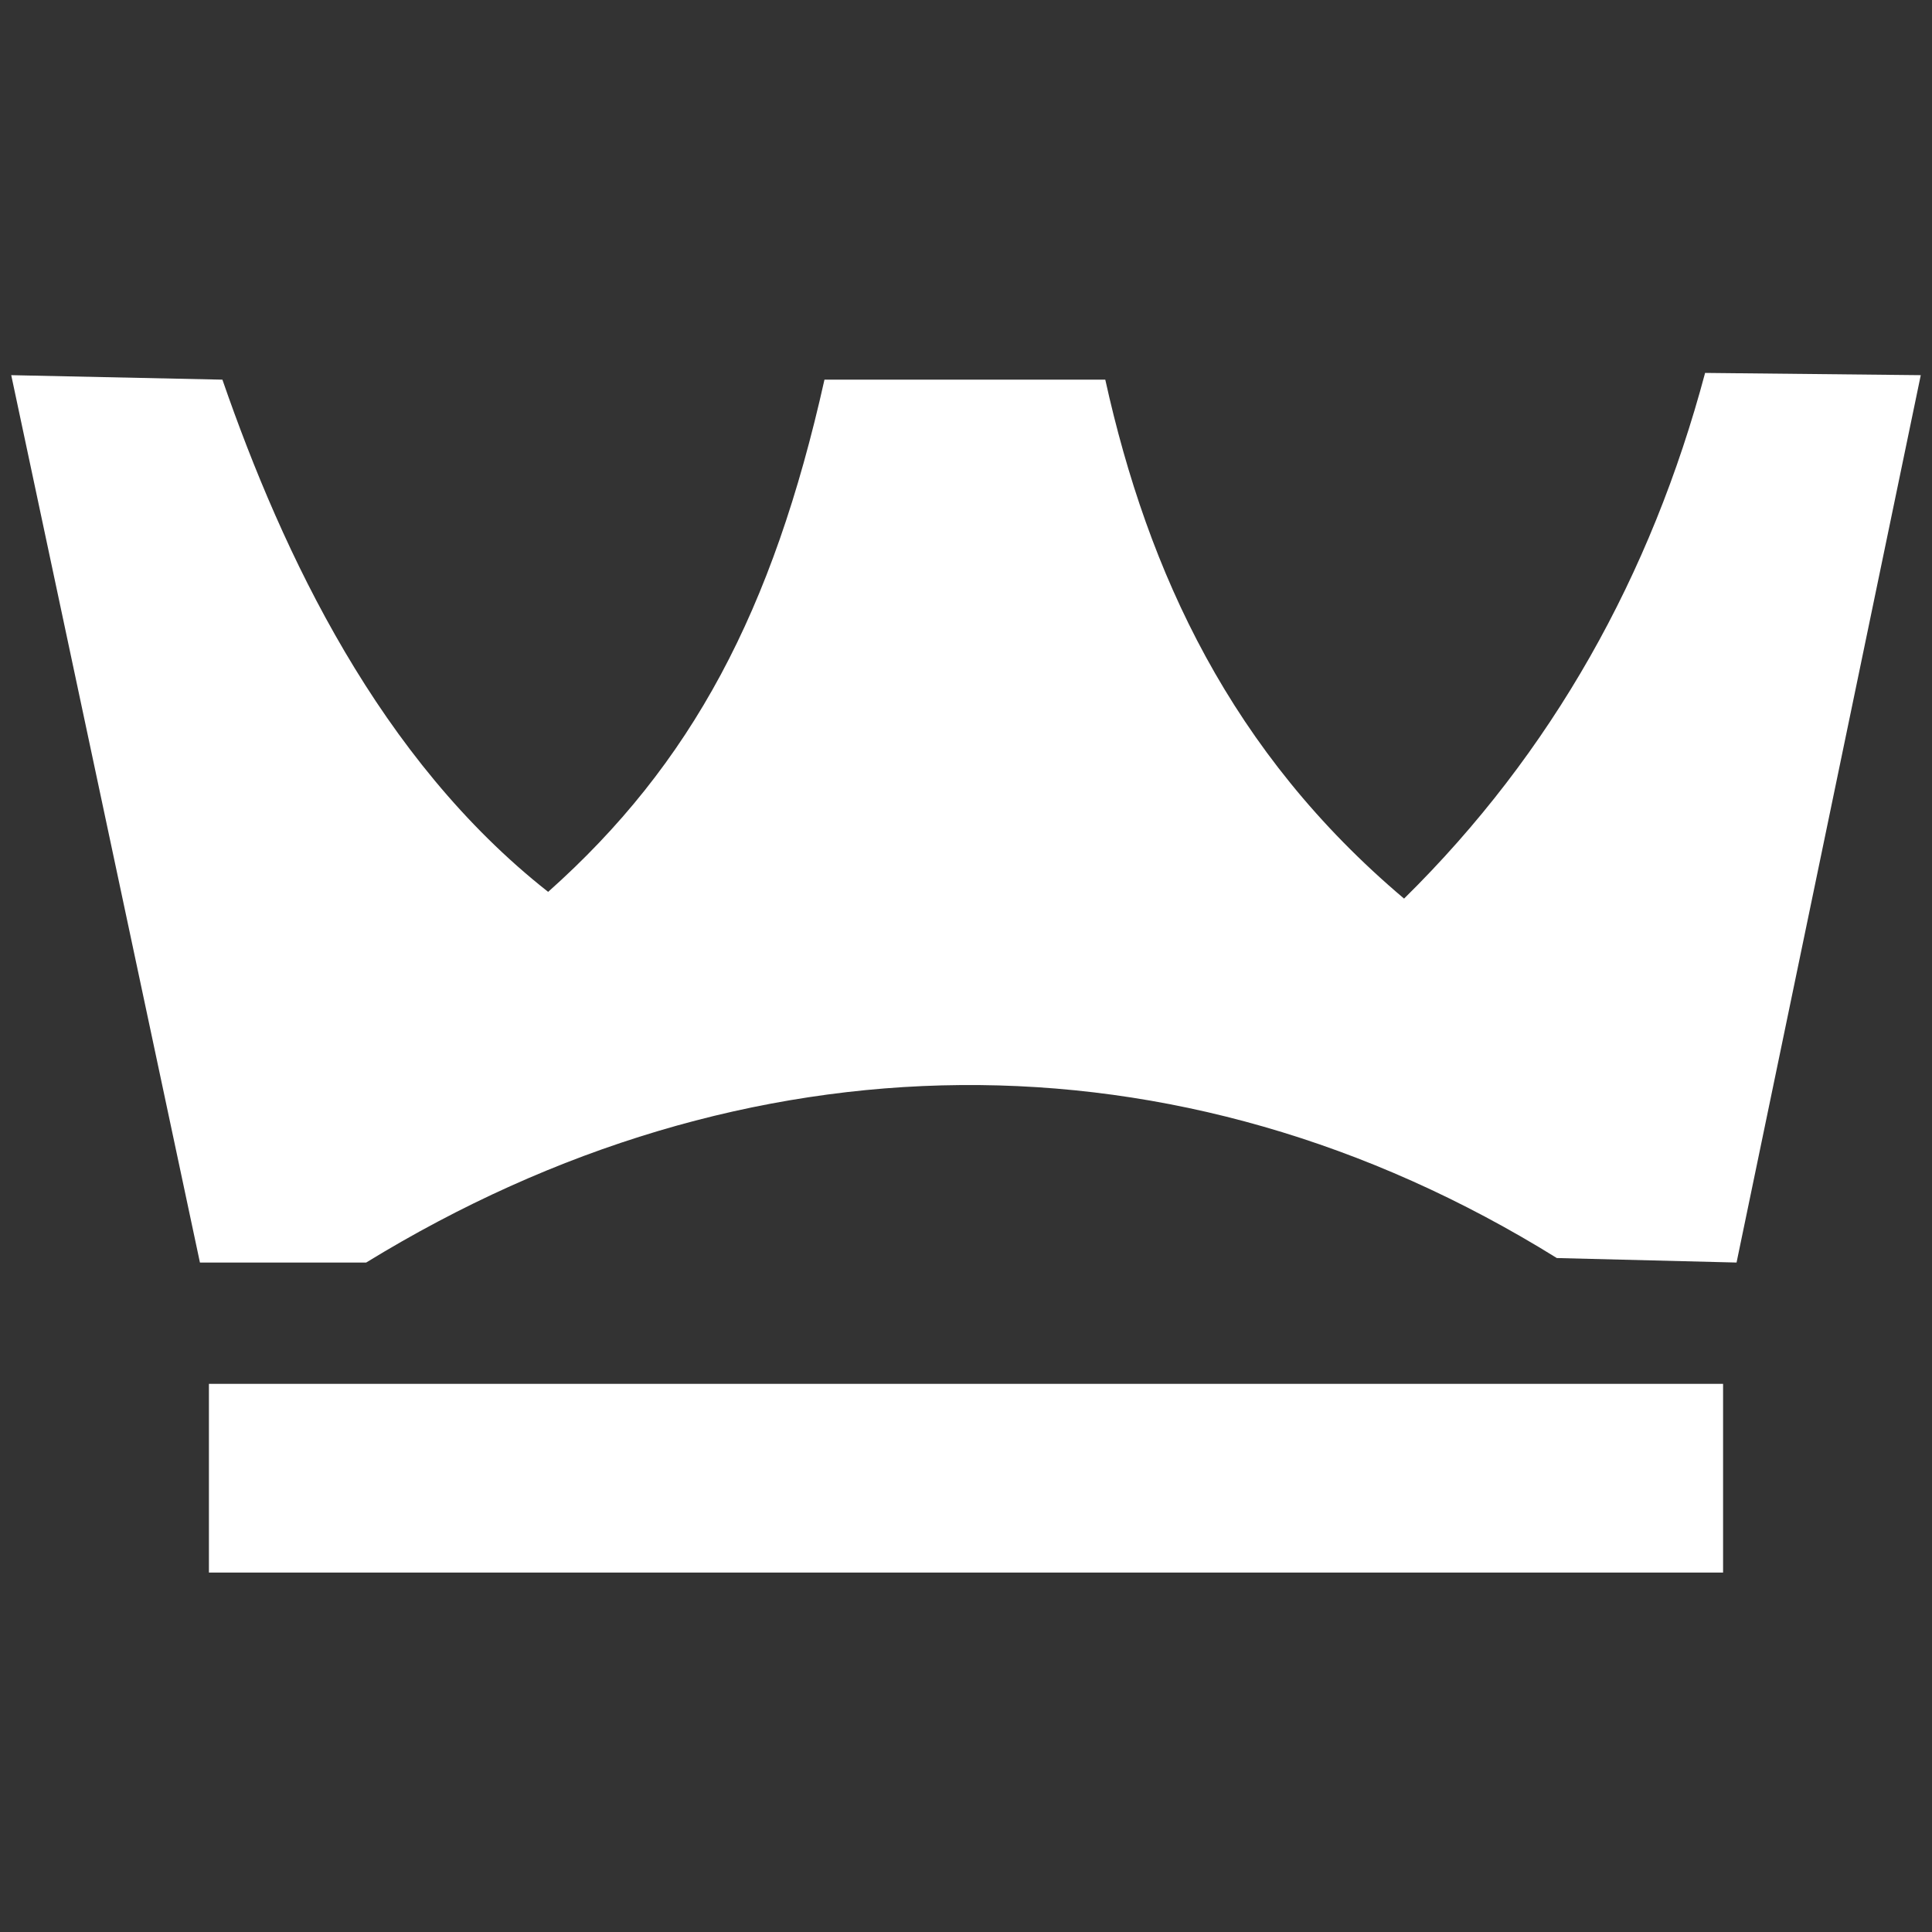 <?xml version="1.0" encoding="utf-8"?>
<!-- Generator: Adobe Illustrator 19.0.0, SVG Export Plug-In . SVG Version: 6.00 Build 0)  -->
<svg version="1.1" id="Ebene_1" xmlns="http://www.w3.org/2000/svg" xmlns:xlink="http://www.w3.org/1999/xlink" x="0px" y="0px"
	 viewBox="-56 58 86 86" style="enable-background:new -56 58 86 86;" xml:space="preserve">
<rect x="-56" y="58" width="86" height="86" fill="#333333" stroke="none"/>
<style type="text/css">
	.st0{fill-rule:evenodd;clip-rule:evenodd;fill:#FFFFFF;}
</style>
<g>
	<polygon class="st0" points="-46.7,119.6 -46.7,128 20.7,128 20.7,119.6 -46.7,119.6 	"/>
	<path class="st0" d="M-46.1,74.9c2.7,7.8,7,16.9,14.5,22.8c6.4-5.7,10-12.5,12.3-22.8h12.5c1.9,8.6,5.6,16.6,13.3,23.1
		c6.6-6.5,11-14.4,13.4-23.4l9.6,0.1l-8.2,39.5l-8-0.2c-16.9-10.5-36.2-10.1-53,0.2l-7.4,0l-8.4-39.5L-46.1,74.9L-46.1,74.9z"/>
</g>
</svg>
